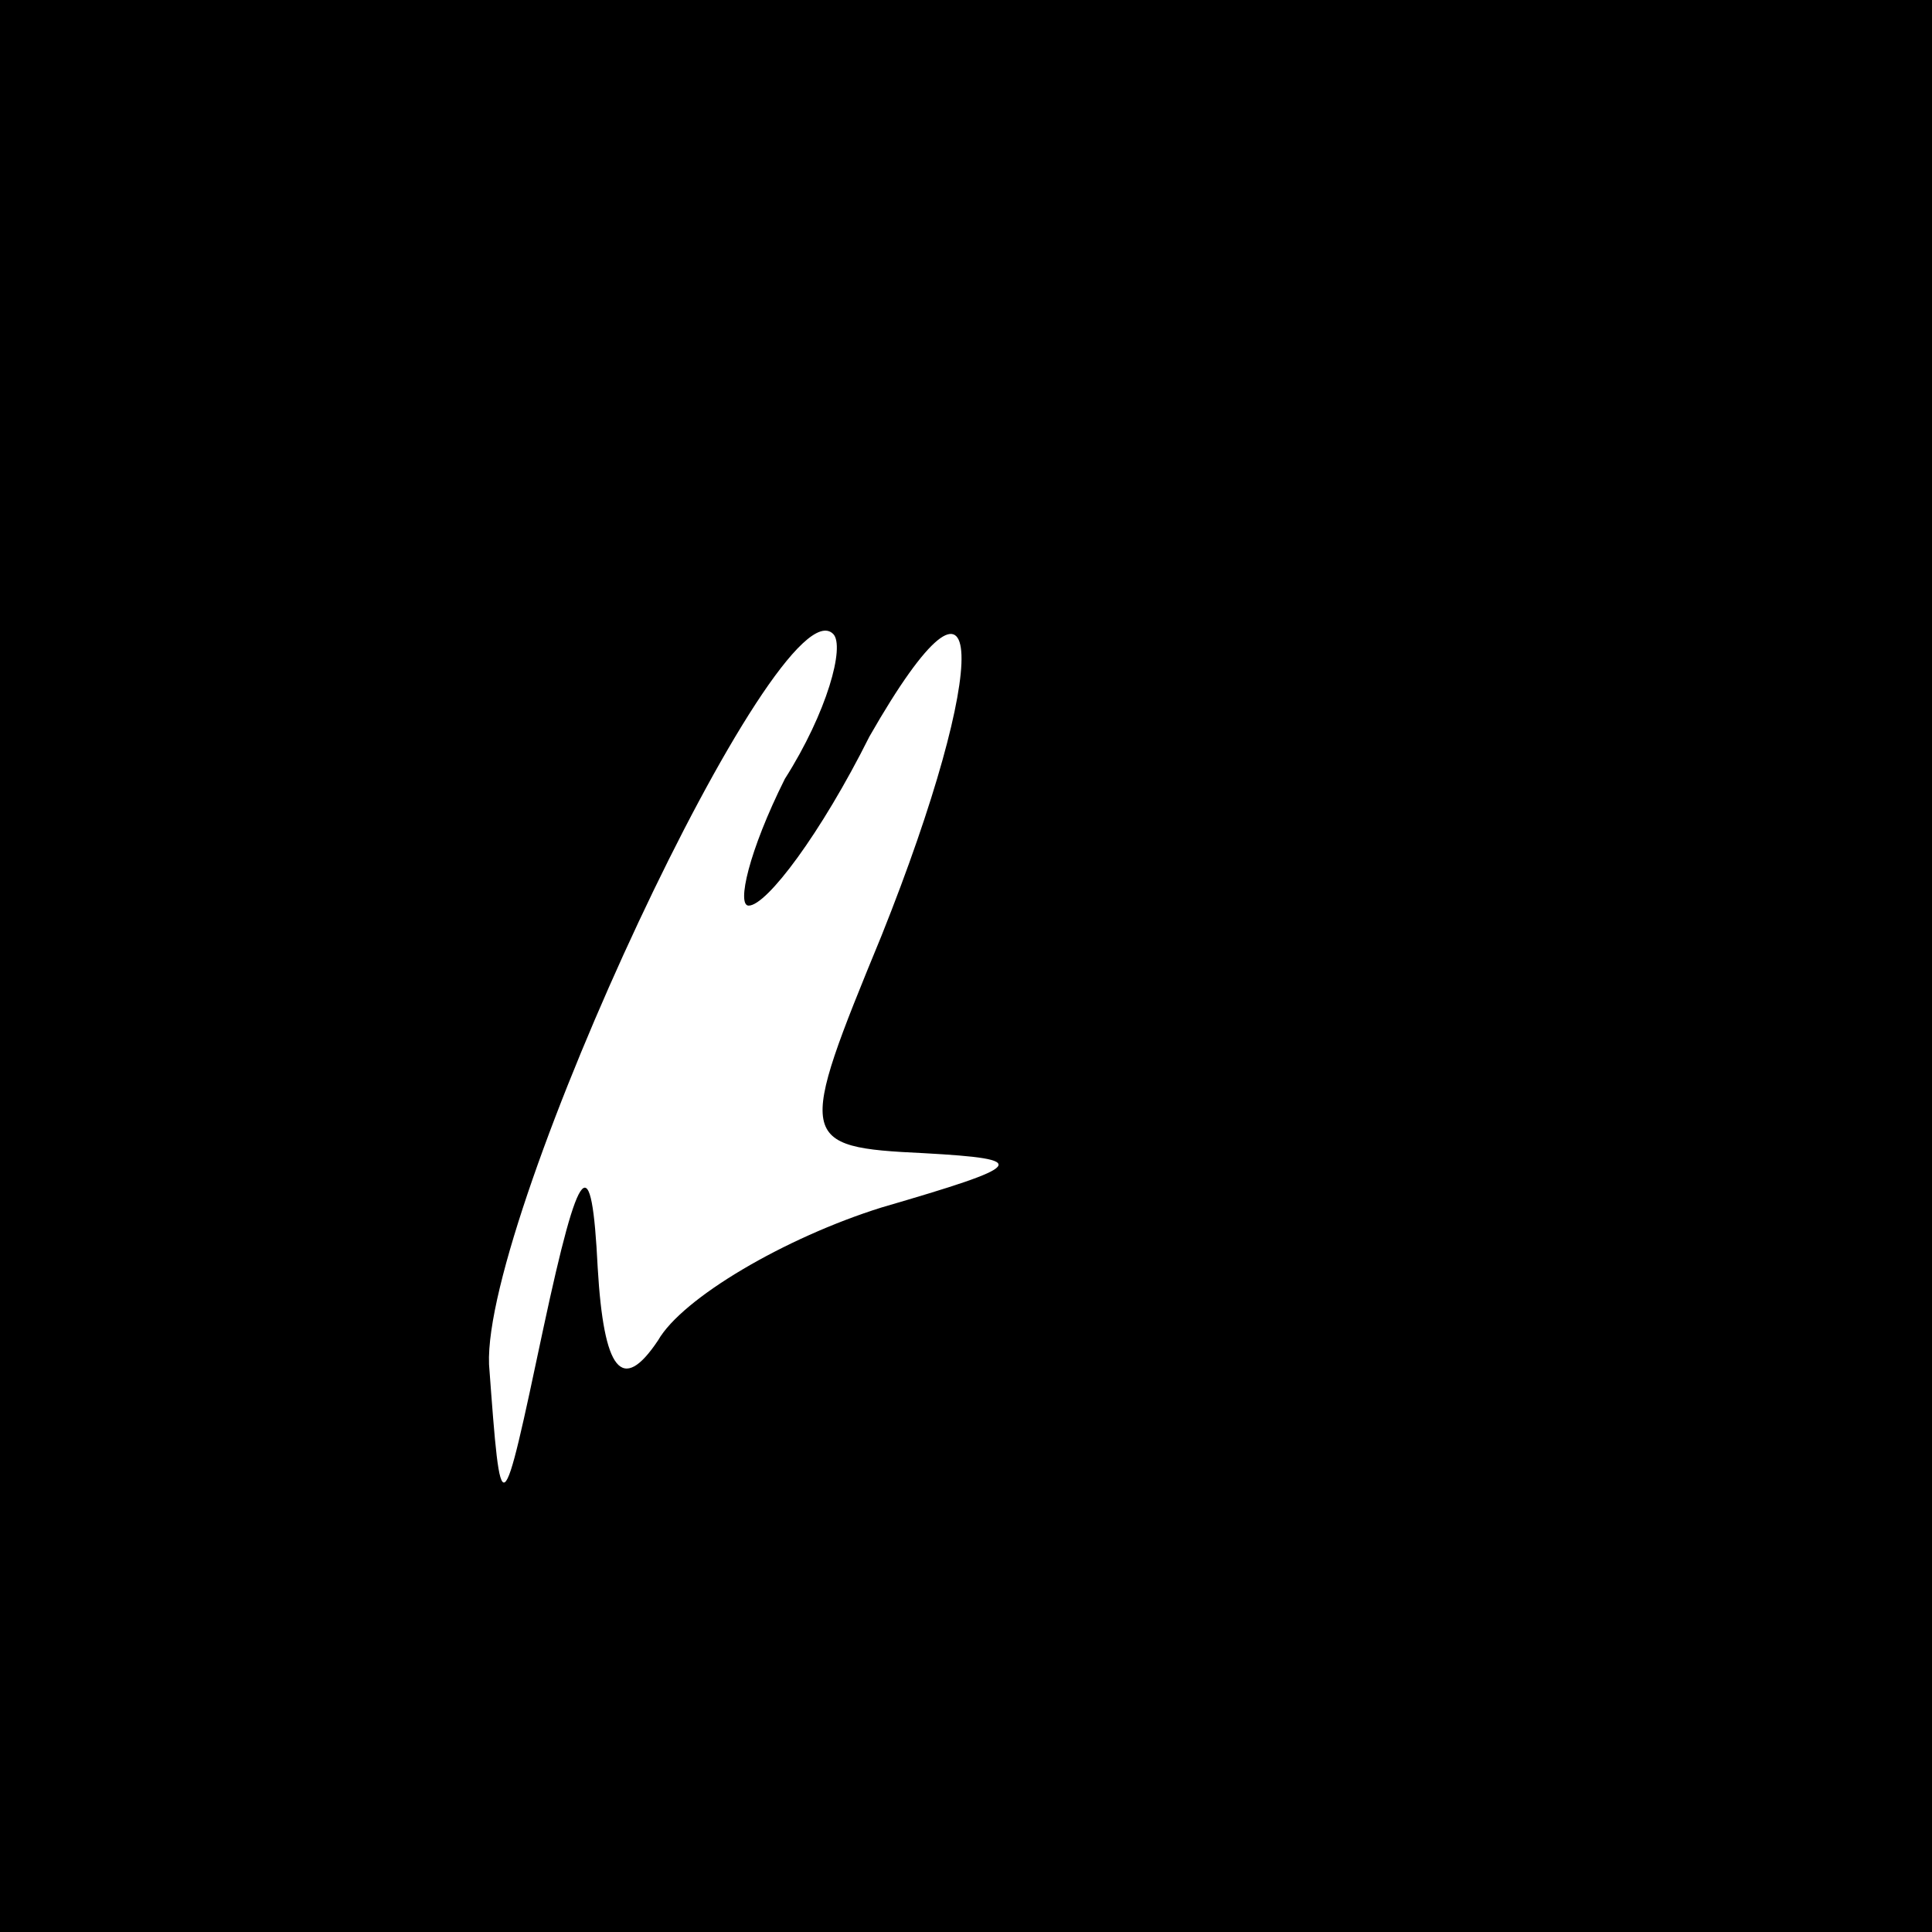 <?xml version="1.0" standalone="no"?>
<!DOCTYPE svg PUBLIC "-//W3C//DTD SVG 20010904//EN"
 "http://www.w3.org/TR/2001/REC-SVG-20010904/DTD/svg10.dtd">
<svg version="1.0" xmlns="http://www.w3.org/2000/svg"
 width="32pt" height="32pt" viewBox="0 0 32 32"
 preserveAspectRatio="xMidYMid meet">
<rect x="0" y="0" width="32" height="32" fill="#808080" stroke="none"/>
<g transform="translate(0,32) scale(0.1,-0.1)"
fill="#000000" stroke="none">
<path fill="#000000" stroke="none" d="M0 160 l0 -160 160 0 160 0 0 160 0
160 -160 0 -160 0 0 -160z"/>
<path fill="#ffffff" stroke="none" d="M130 191 c-6 -12 -8 -21 -6 -21 3 0 12
12 20 28 20 35 20 12 2 -33 -14 -34 -14 -35 7 -36 18 -1 17 -2 -7 -9 -16 -5
-33 -15 -37 -22 -6 -9 -9 -5 -10 12 -1 20 -3 18 -9 -10 -7 -33 -7 -33 -9 -6
-1 25 48 130 57 121 2 -2 -1 -13 -8 -24z"/>
</g>
</svg>
